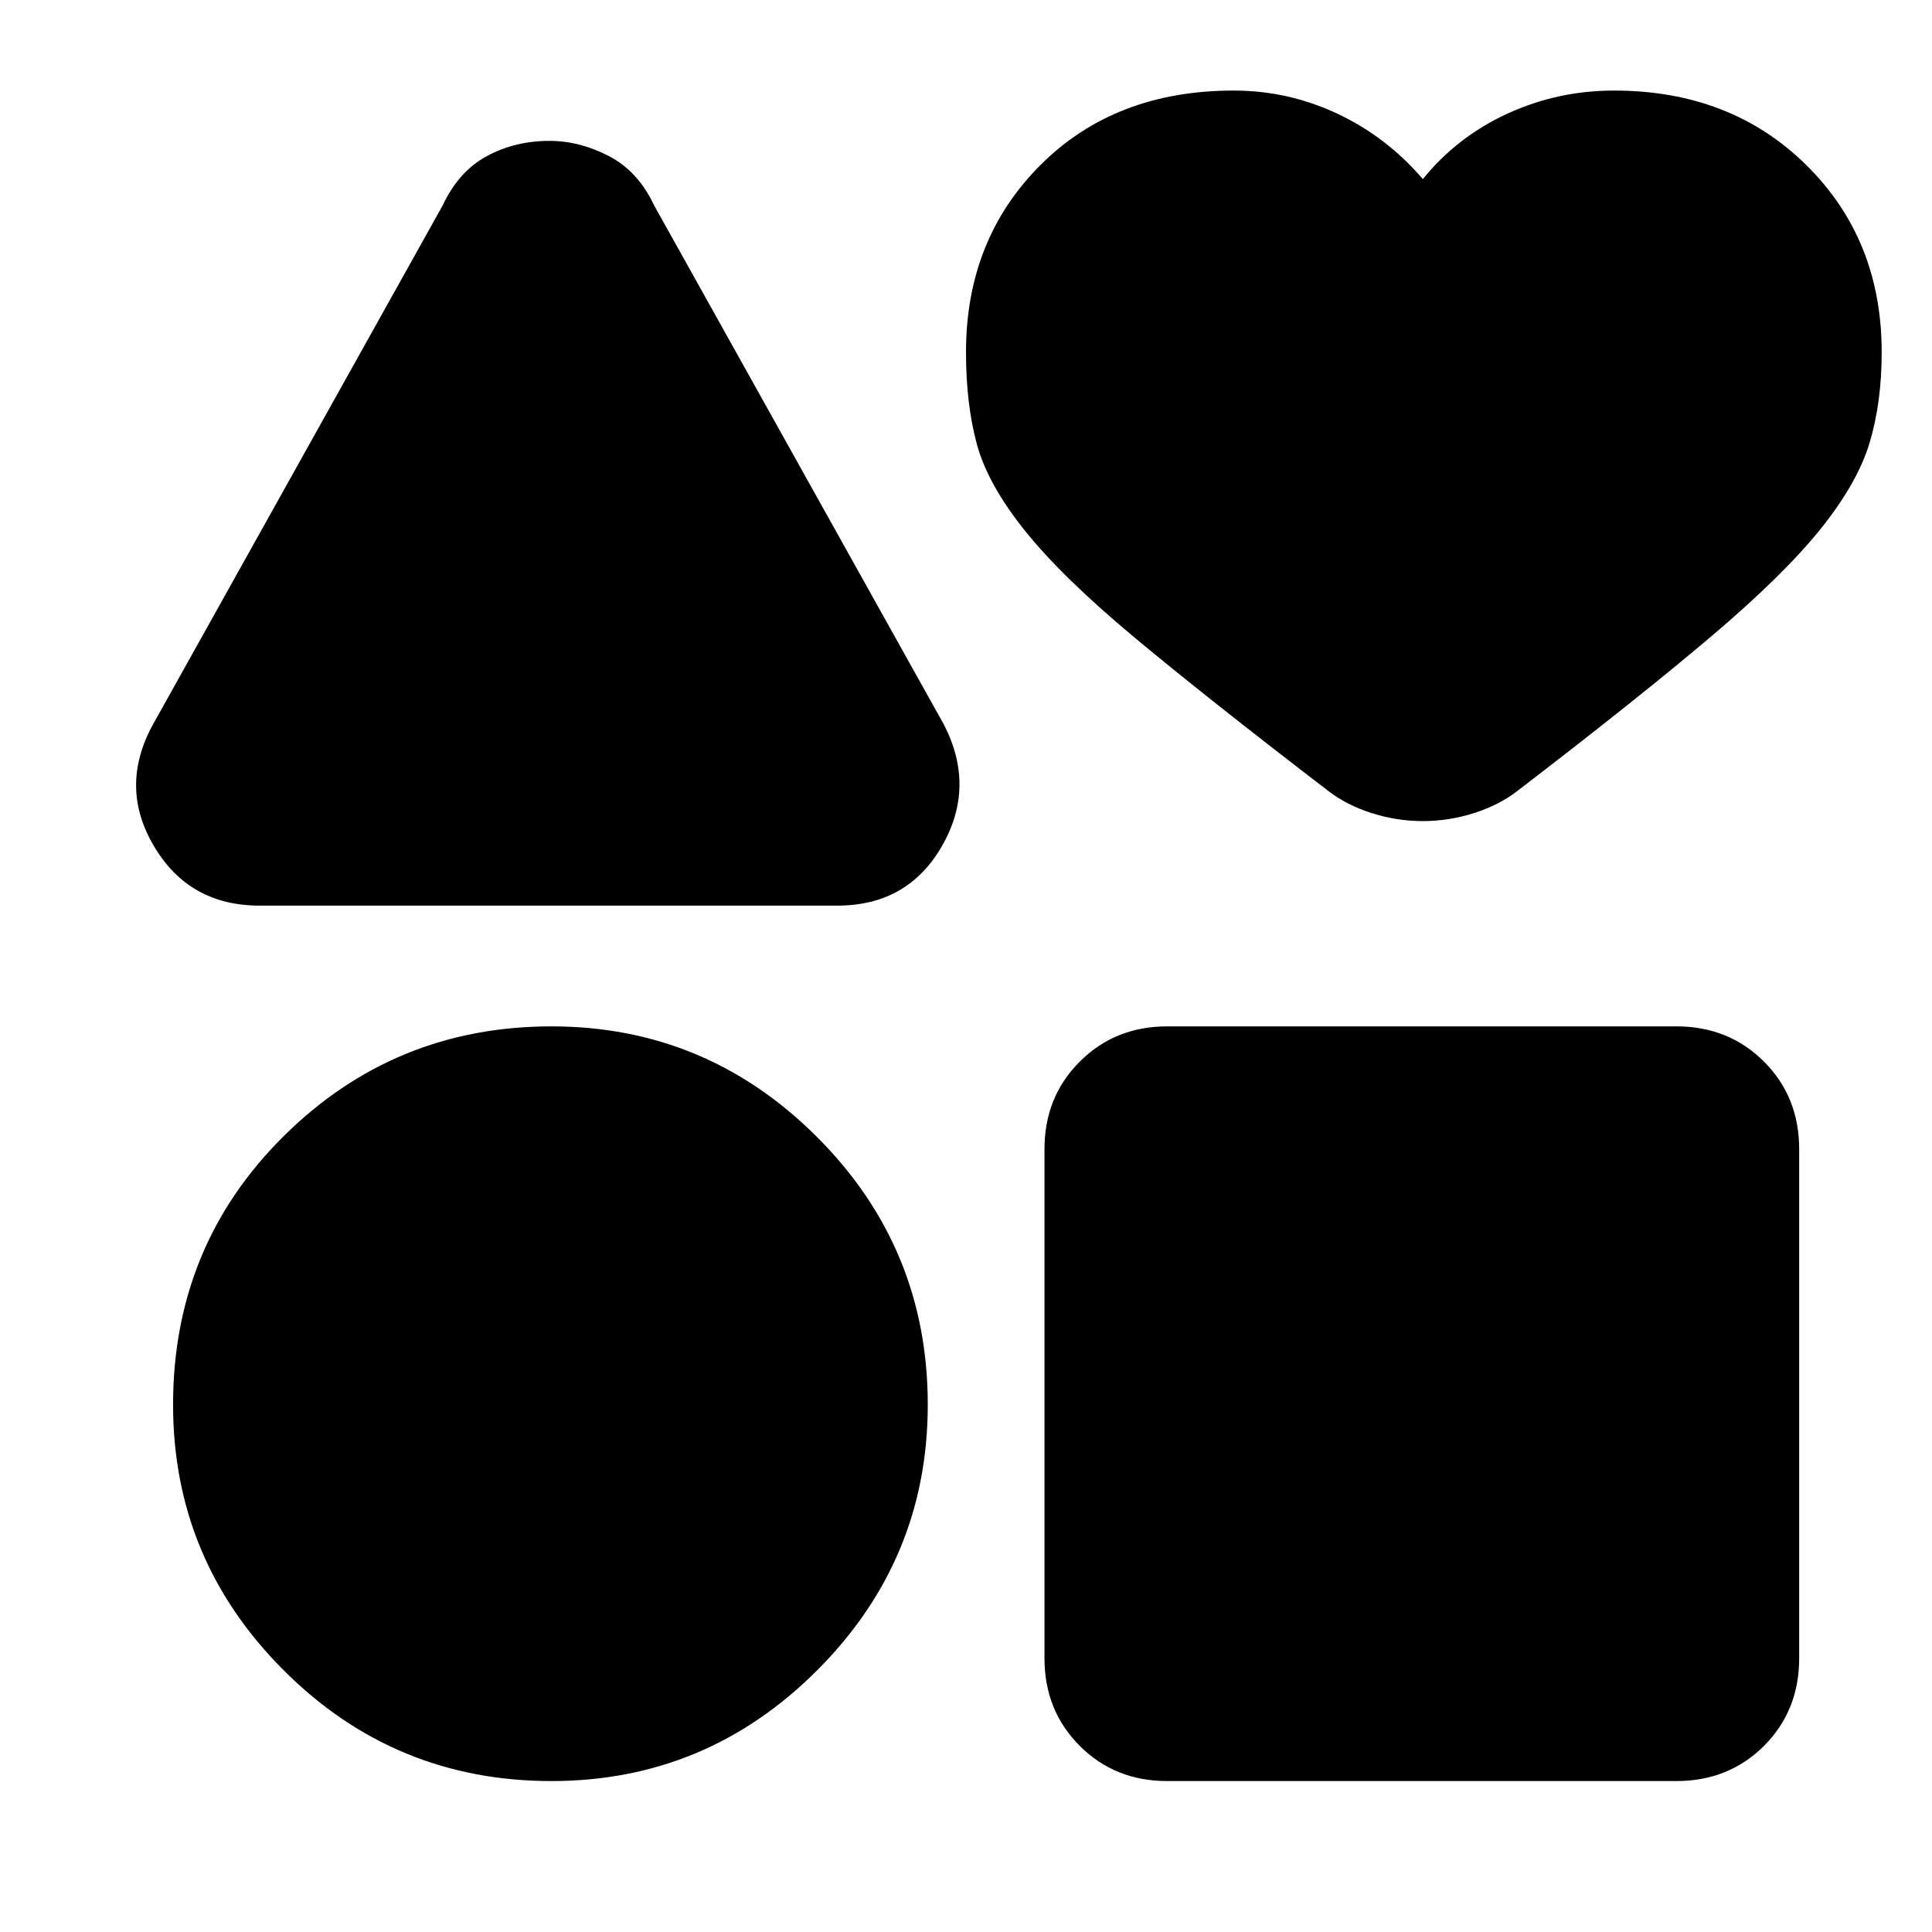<svg xmlns="http://www.w3.org/2000/svg" height="24" width="24"><path d="M3.225 11.25q-.875 0-1.312-.738Q1.475 9.775 1.9 9l3.6-6.45q.2-.425.55-.612.35-.188.775-.188.375 0 .737.188.363.187.563.612l3.6 6.45q.4.775-.025 1.512-.425.738-1.3.738ZM6.85 22.125q-1.95 0-3.325-1.375-1.375-1.375-1.375-3.3 0-1.975 1.375-3.337Q4.9 12.75 6.85 12.75q1.925 0 3.3 1.375 1.375 1.375 1.375 3.325 0 1.925-1.375 3.3-1.375 1.375-3.3 1.375Zm7.65 0q-.65 0-1.087-.437-.438-.438-.438-1.088v-6.325q0-.65.438-1.087.437-.438 1.087-.438h6.325q.65 0 1.088.438.437.437.437 1.087V20.6q0 .65-.437 1.088-.438.437-1.088.437ZM17.675 10.2q-.325 0-.637-.1-.313-.1-.538-.275-1.5-1.15-2.4-1.9-.9-.75-1.362-1.325-.463-.575-.601-1.075-.137-.5-.137-1.15 0-1.4.925-2.325.925-.925 2.4-.925.675 0 1.288.287.612.288 1.062.813.425-.525 1.05-.813.625-.287 1.325-.287 1.45 0 2.388.925.937.925.937 2.325 0 .625-.15 1.125t-.612 1.075q-.463.575-1.363 1.337-.9.763-2.4 1.913-.225.175-.538.275-.312.1-.637.1Z"/></svg>